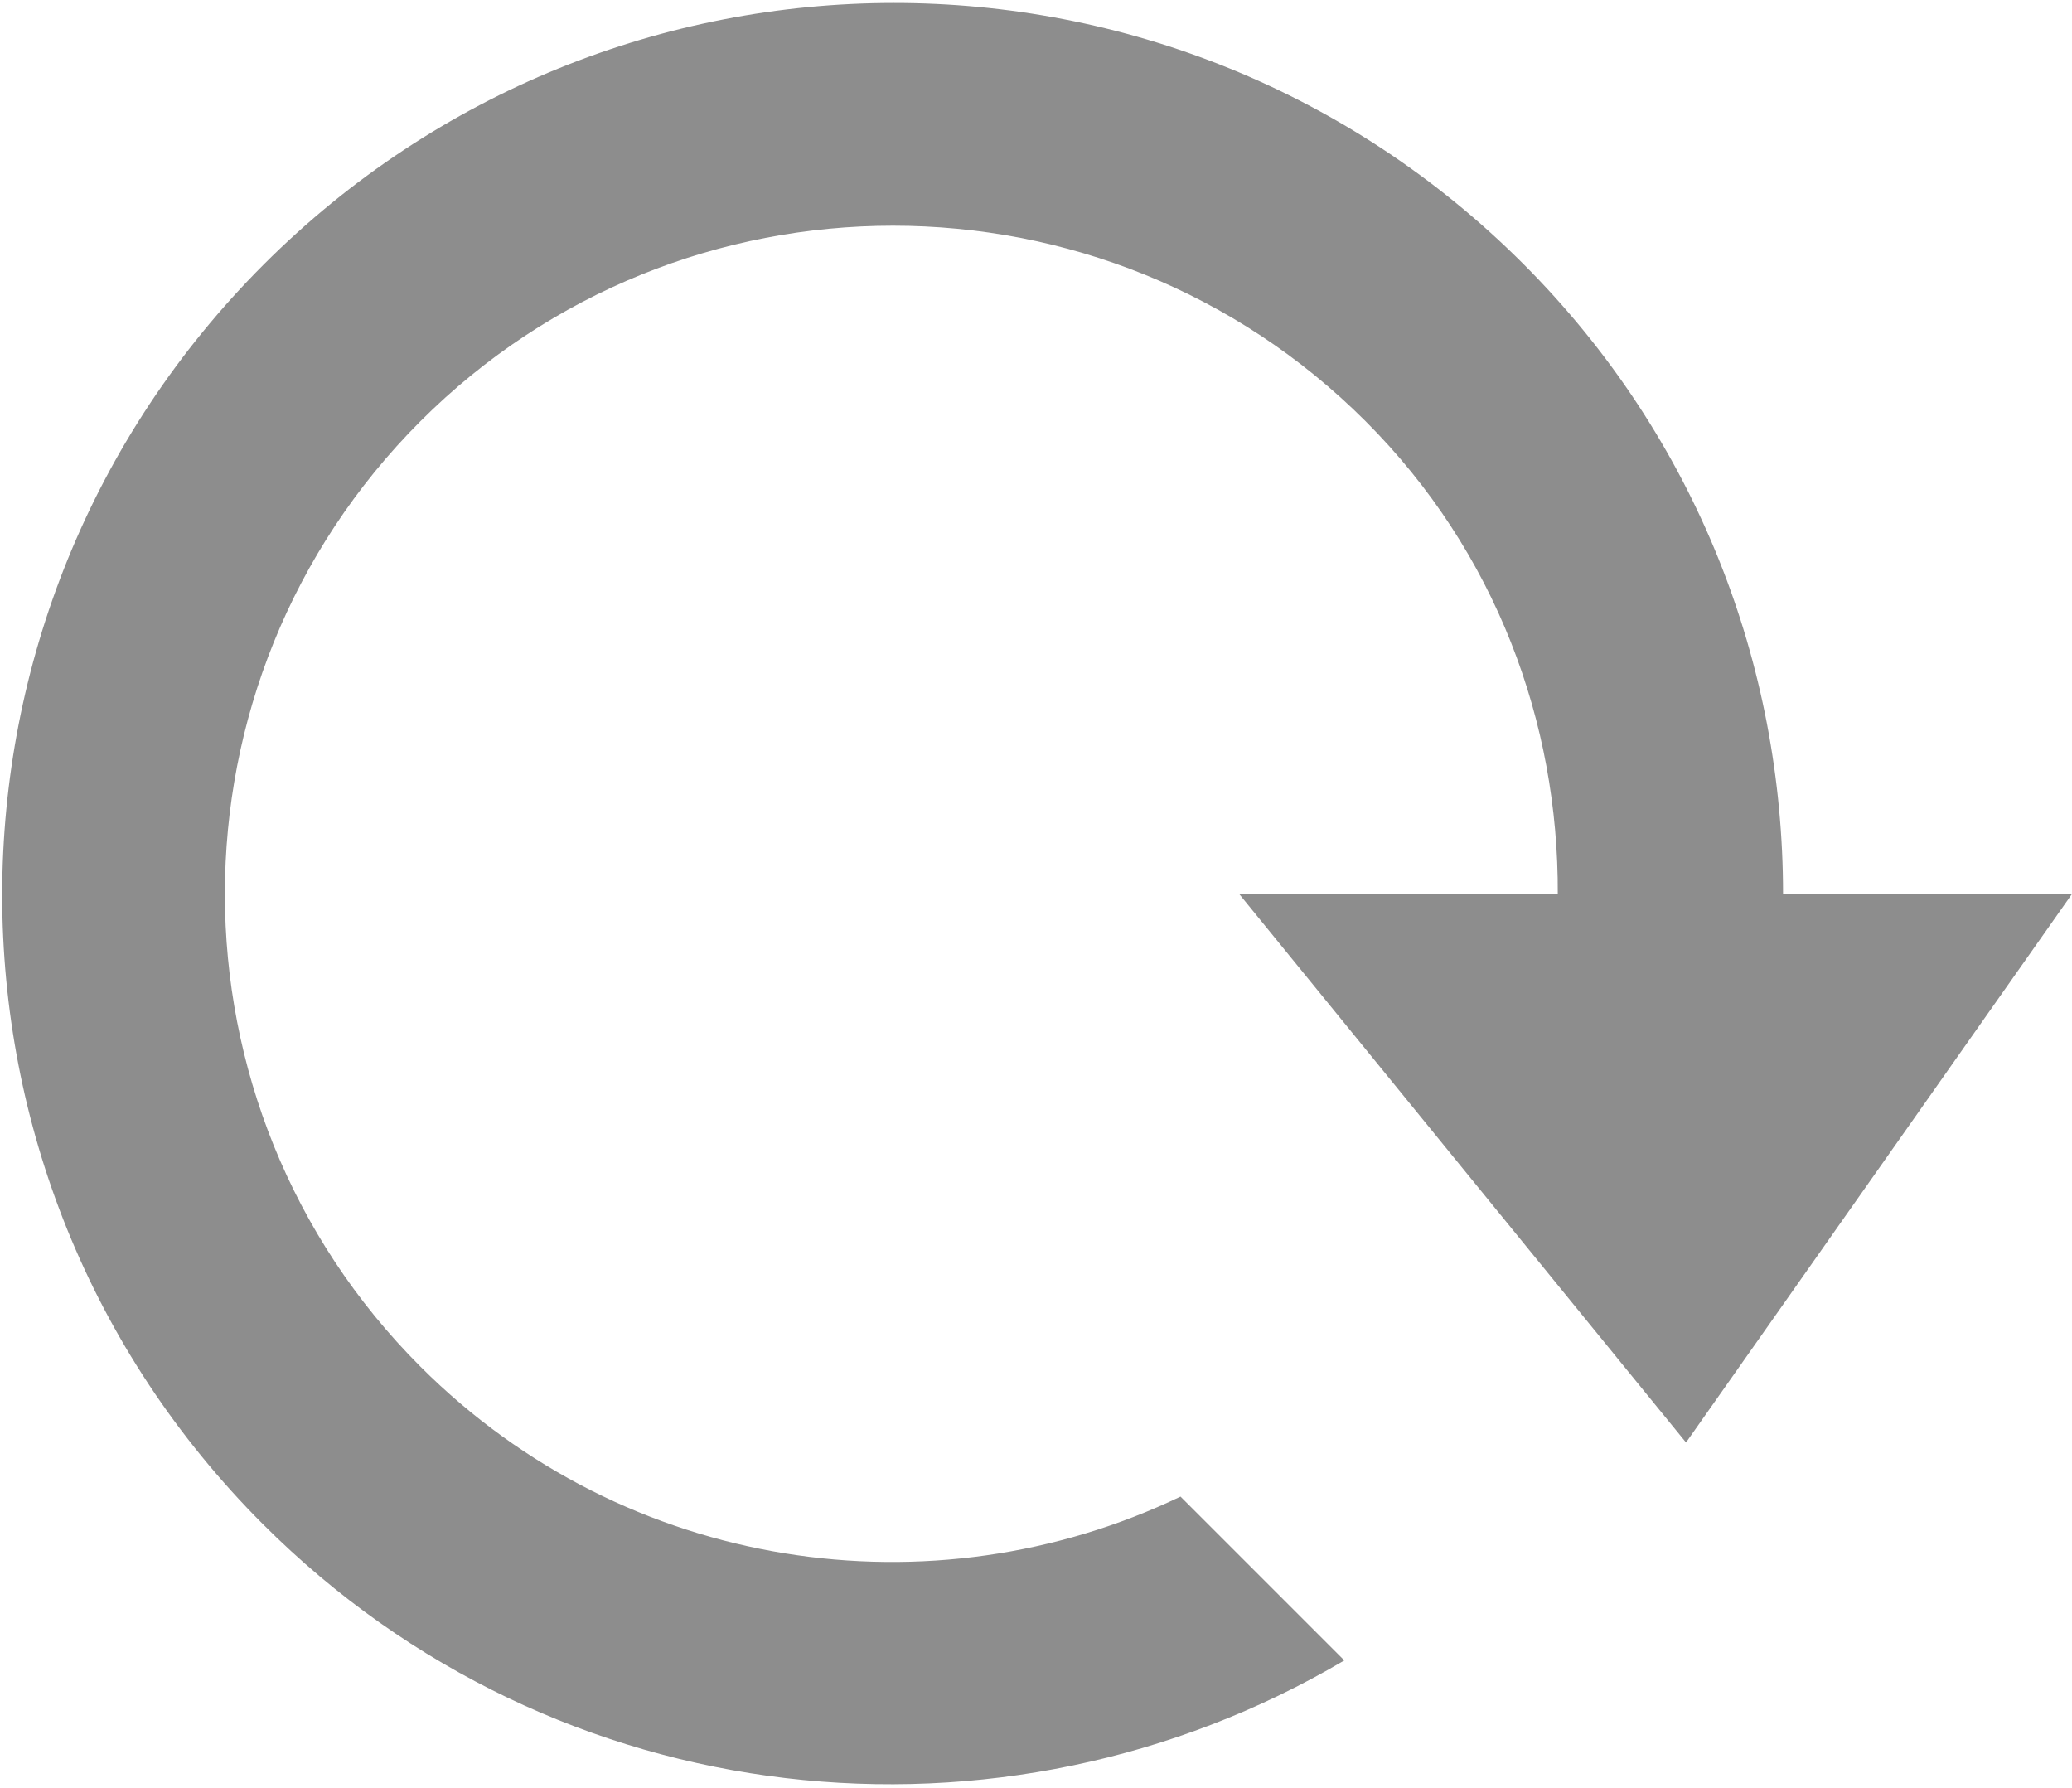 <svg width="51" height="44" viewBox="0 0 51 44" fill="none" xmlns="http://www.w3.org/2000/svg">
<path d="M43.888 22C43.888 16.377 41.775 10.775 37.49 6.49C28.921 -2.079 15.059 -2.06 6.491 6.509C-2.078 15.079 -2.098 28.94 6.471 37.509C13.702 44.74 24.675 45.826 33.089 40.863L29.057 36.831C22.95 39.758 15.409 38.692 10.348 33.632C3.931 27.215 3.931 16.785 10.348 10.367C16.765 3.95 27.196 3.95 33.613 10.367C36.831 13.586 38.362 17.793 38.343 22L30.5 22L41.5 35.5L51 22L43.888 22Z" fill="#8D8D8D"/>
</svg>

